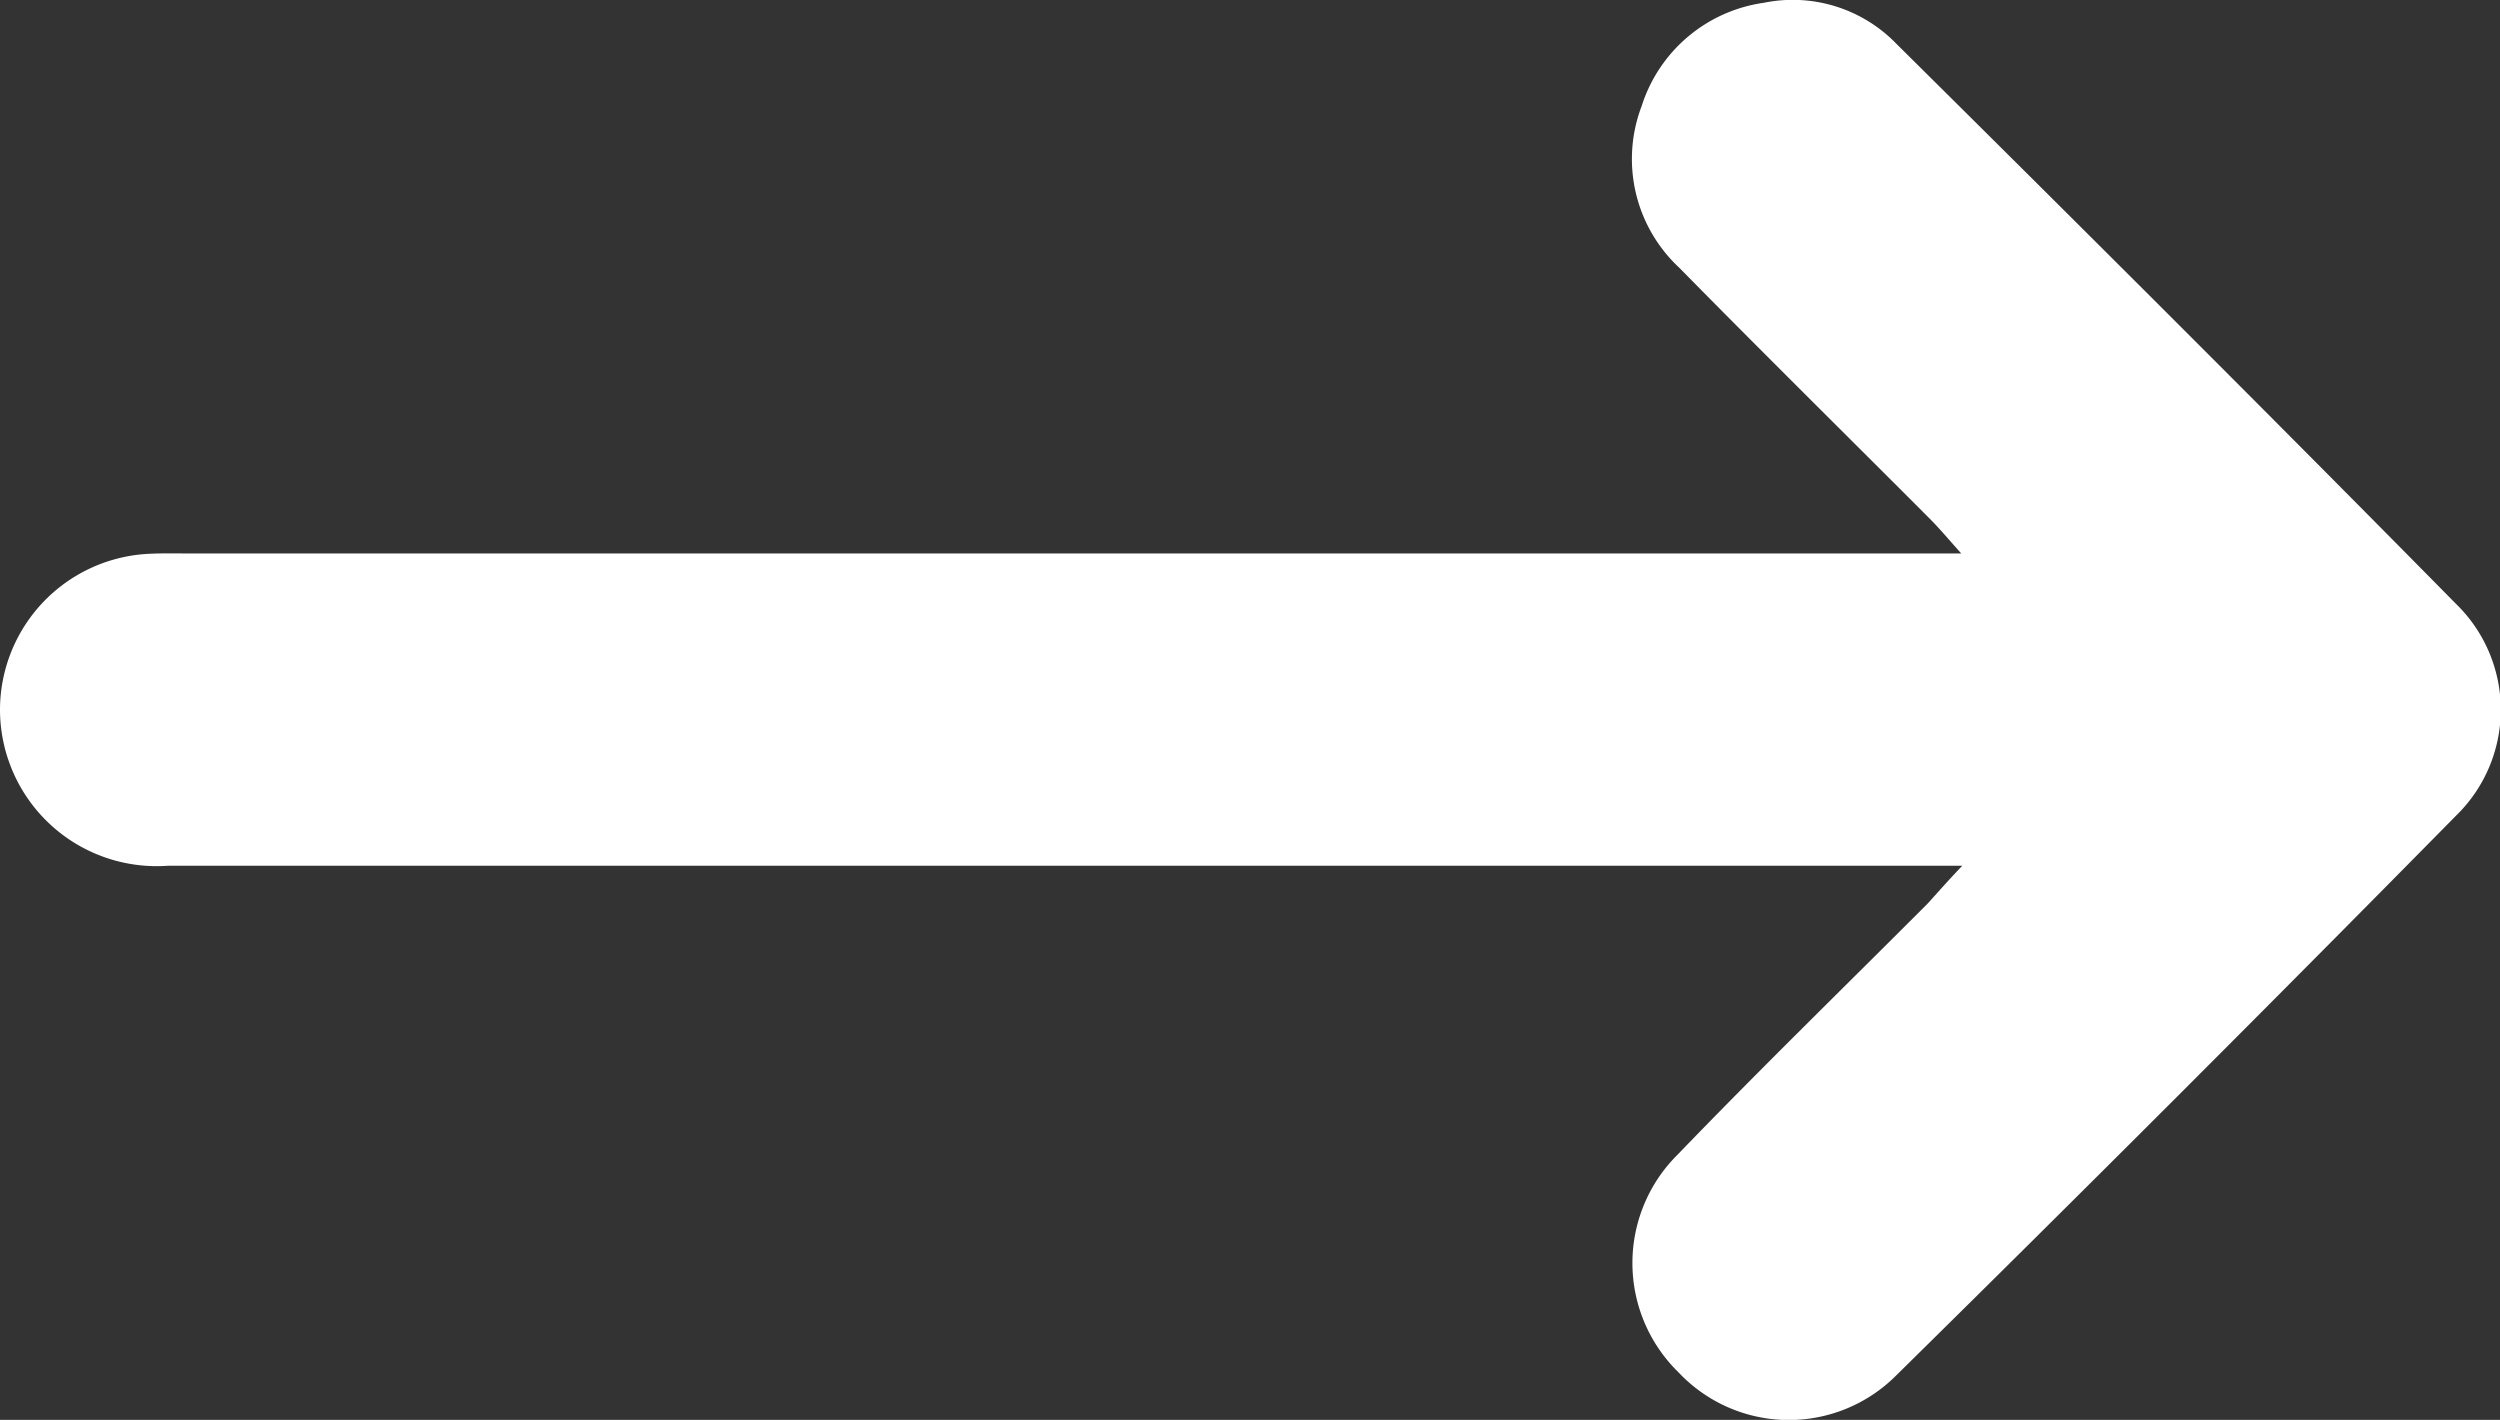 <svg xmlns="http://www.w3.org/2000/svg" width="26.645" height="15.133" viewBox="0 0 26.645 15.133">
  <rect x="0" y="0" width="26.645" height="15.133" fill="#333333" stroke="none"/>
  <path id="Path_88652" data-name="Path 88652" d="M-1180.526,1698.888h-.575q-9.273,0-18.546,0a1.67,1.67,0,0,1-1.793-1.665,1.667,1.667,0,0,1,1.546-1.657c.166-.011.333-.006.5-.006h18.857c-.146-.163-.235-.27-.333-.368-.891-.893-1.789-1.779-2.673-2.678a1.583,1.583,0,0,1-.4-1.723,1.6,1.6,0,0,1,1.3-1.1,1.538,1.538,0,0,1,1.414.436c2,1.983,3.991,3.967,5.966,5.971a1.574,1.574,0,0,1,0,2.256q-2.962,3.006-5.969,5.968a1.615,1.615,0,0,1-2.319-.035,1.627,1.627,0,0,1-.009-2.32c.875-.908,1.779-1.788,2.67-2.681C-1180.794,1699.18-1180.7,1699.071-1180.526,1698.888Z" transform="translate(1201.44 -1689.661)" fill="#fff"/>
</svg>
